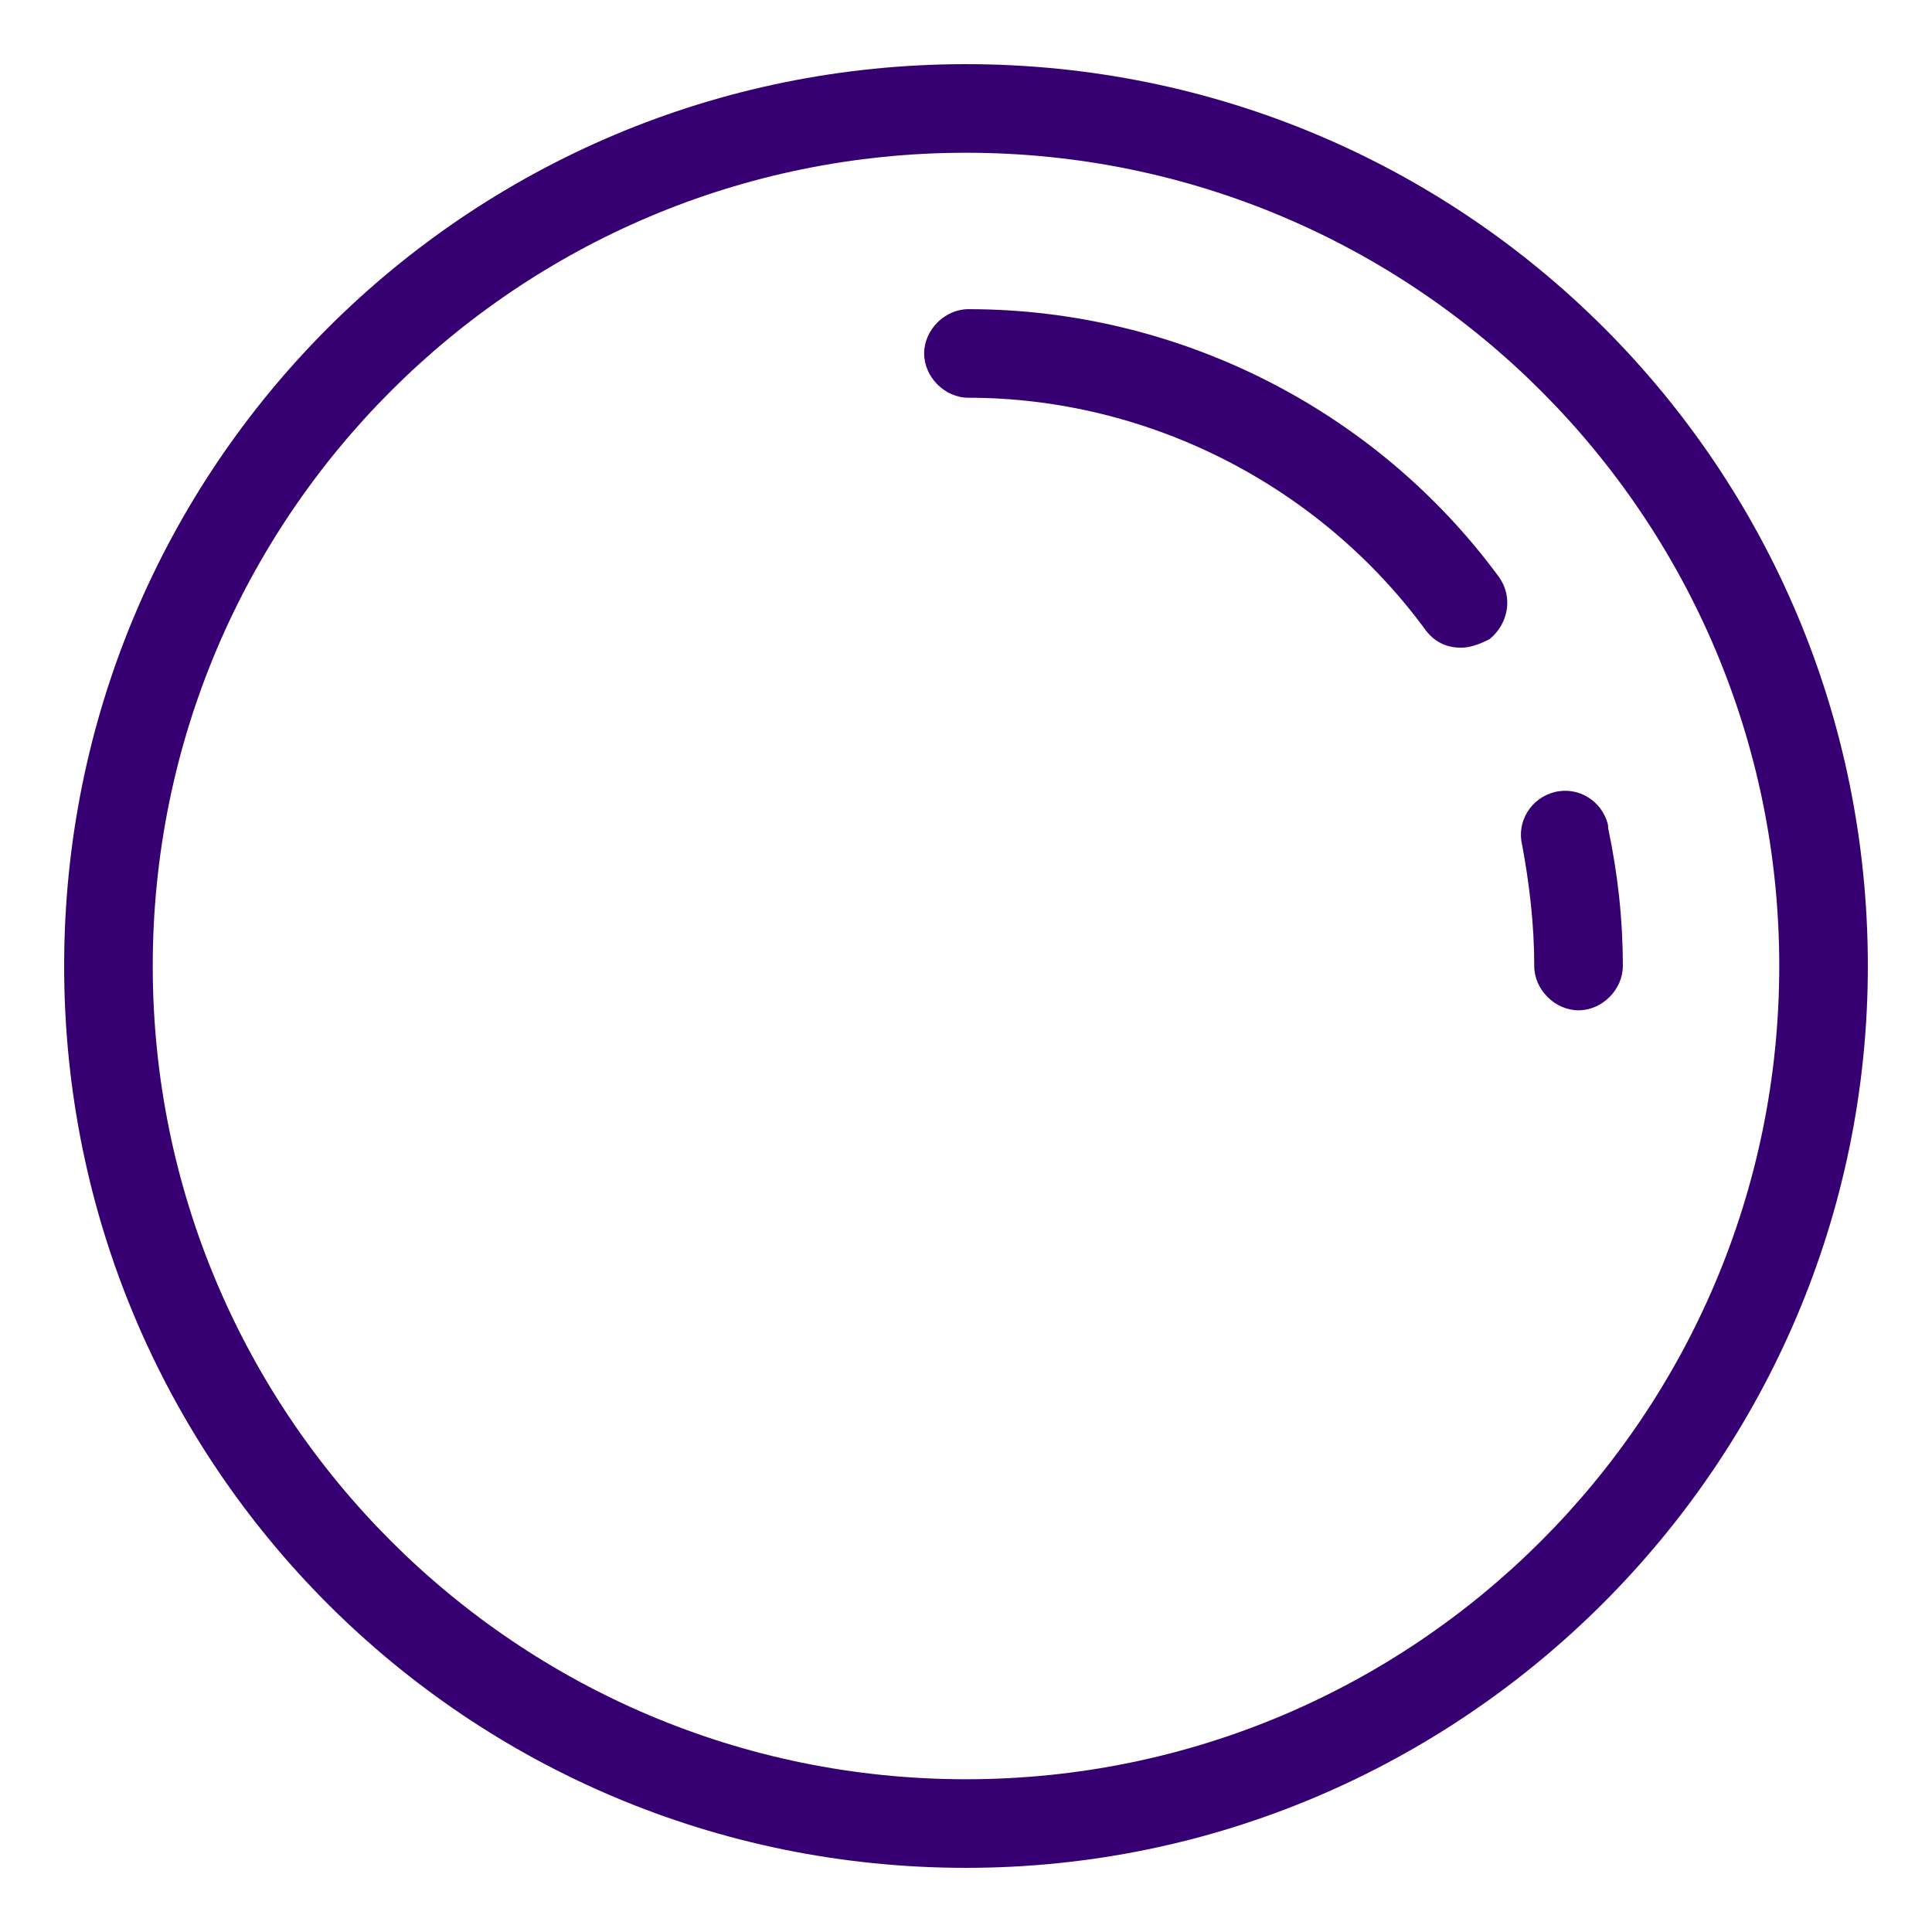 <svg clip-rule="evenodd" fill-rule="evenodd" stroke-linejoin="round" stroke-miterlimit="2" viewBox="0 0 256 256" xmlns="http://www.w3.org/2000/svg"><path d="m0 0h256v256h-256z" fill="none"/><path d="m128 247.5c65.807 0 119.5-53.693 119.5-119.5 0-66.134-53.366-119.5-119.5-119.5s-119.5 53.366-119.5 119.5 53.366 119.5 119.5 119.5zm0-227.26c59.509 0 107.76 48.251 107.76 107.76s-48.251 107.76-107.76 107.76-107.76-48.251-107.76-107.76 48.251-107.76 107.76-107.76zm73.692 91.732c-.759-3.121 1.187-6.239 4.308-7.019 3.133-.783 6.273 1.165 7.056 4.299.02.079.03.161.03.243v.222c1.299 6.2 1.948 12.079 1.948 18.283 0 3.131-2.739 5.87-5.87 5.87-3.13 0-5.869-2.739-5.869-5.87 0-5.449-.642-10.899-1.603-16.028zm-8.111-26.151c1.106 0 2.219-.343 3.694-1.08.069-.034.133-.077.193-.126 2.332-1.944 3.091-5.446 1.147-8.167-16.429-22.344-42.703-35.482-70.29-35.482-3.131 0-5.87 2.739-5.87 5.87 0 3.13 2.739 5.869 5.87 5.869 23.709 0 46.456 11.535 60.554 30.759 1.18 1.574 2.745 2.357 4.702 2.357z" fill="#360073" fill-rule="nonzero"/></svg>